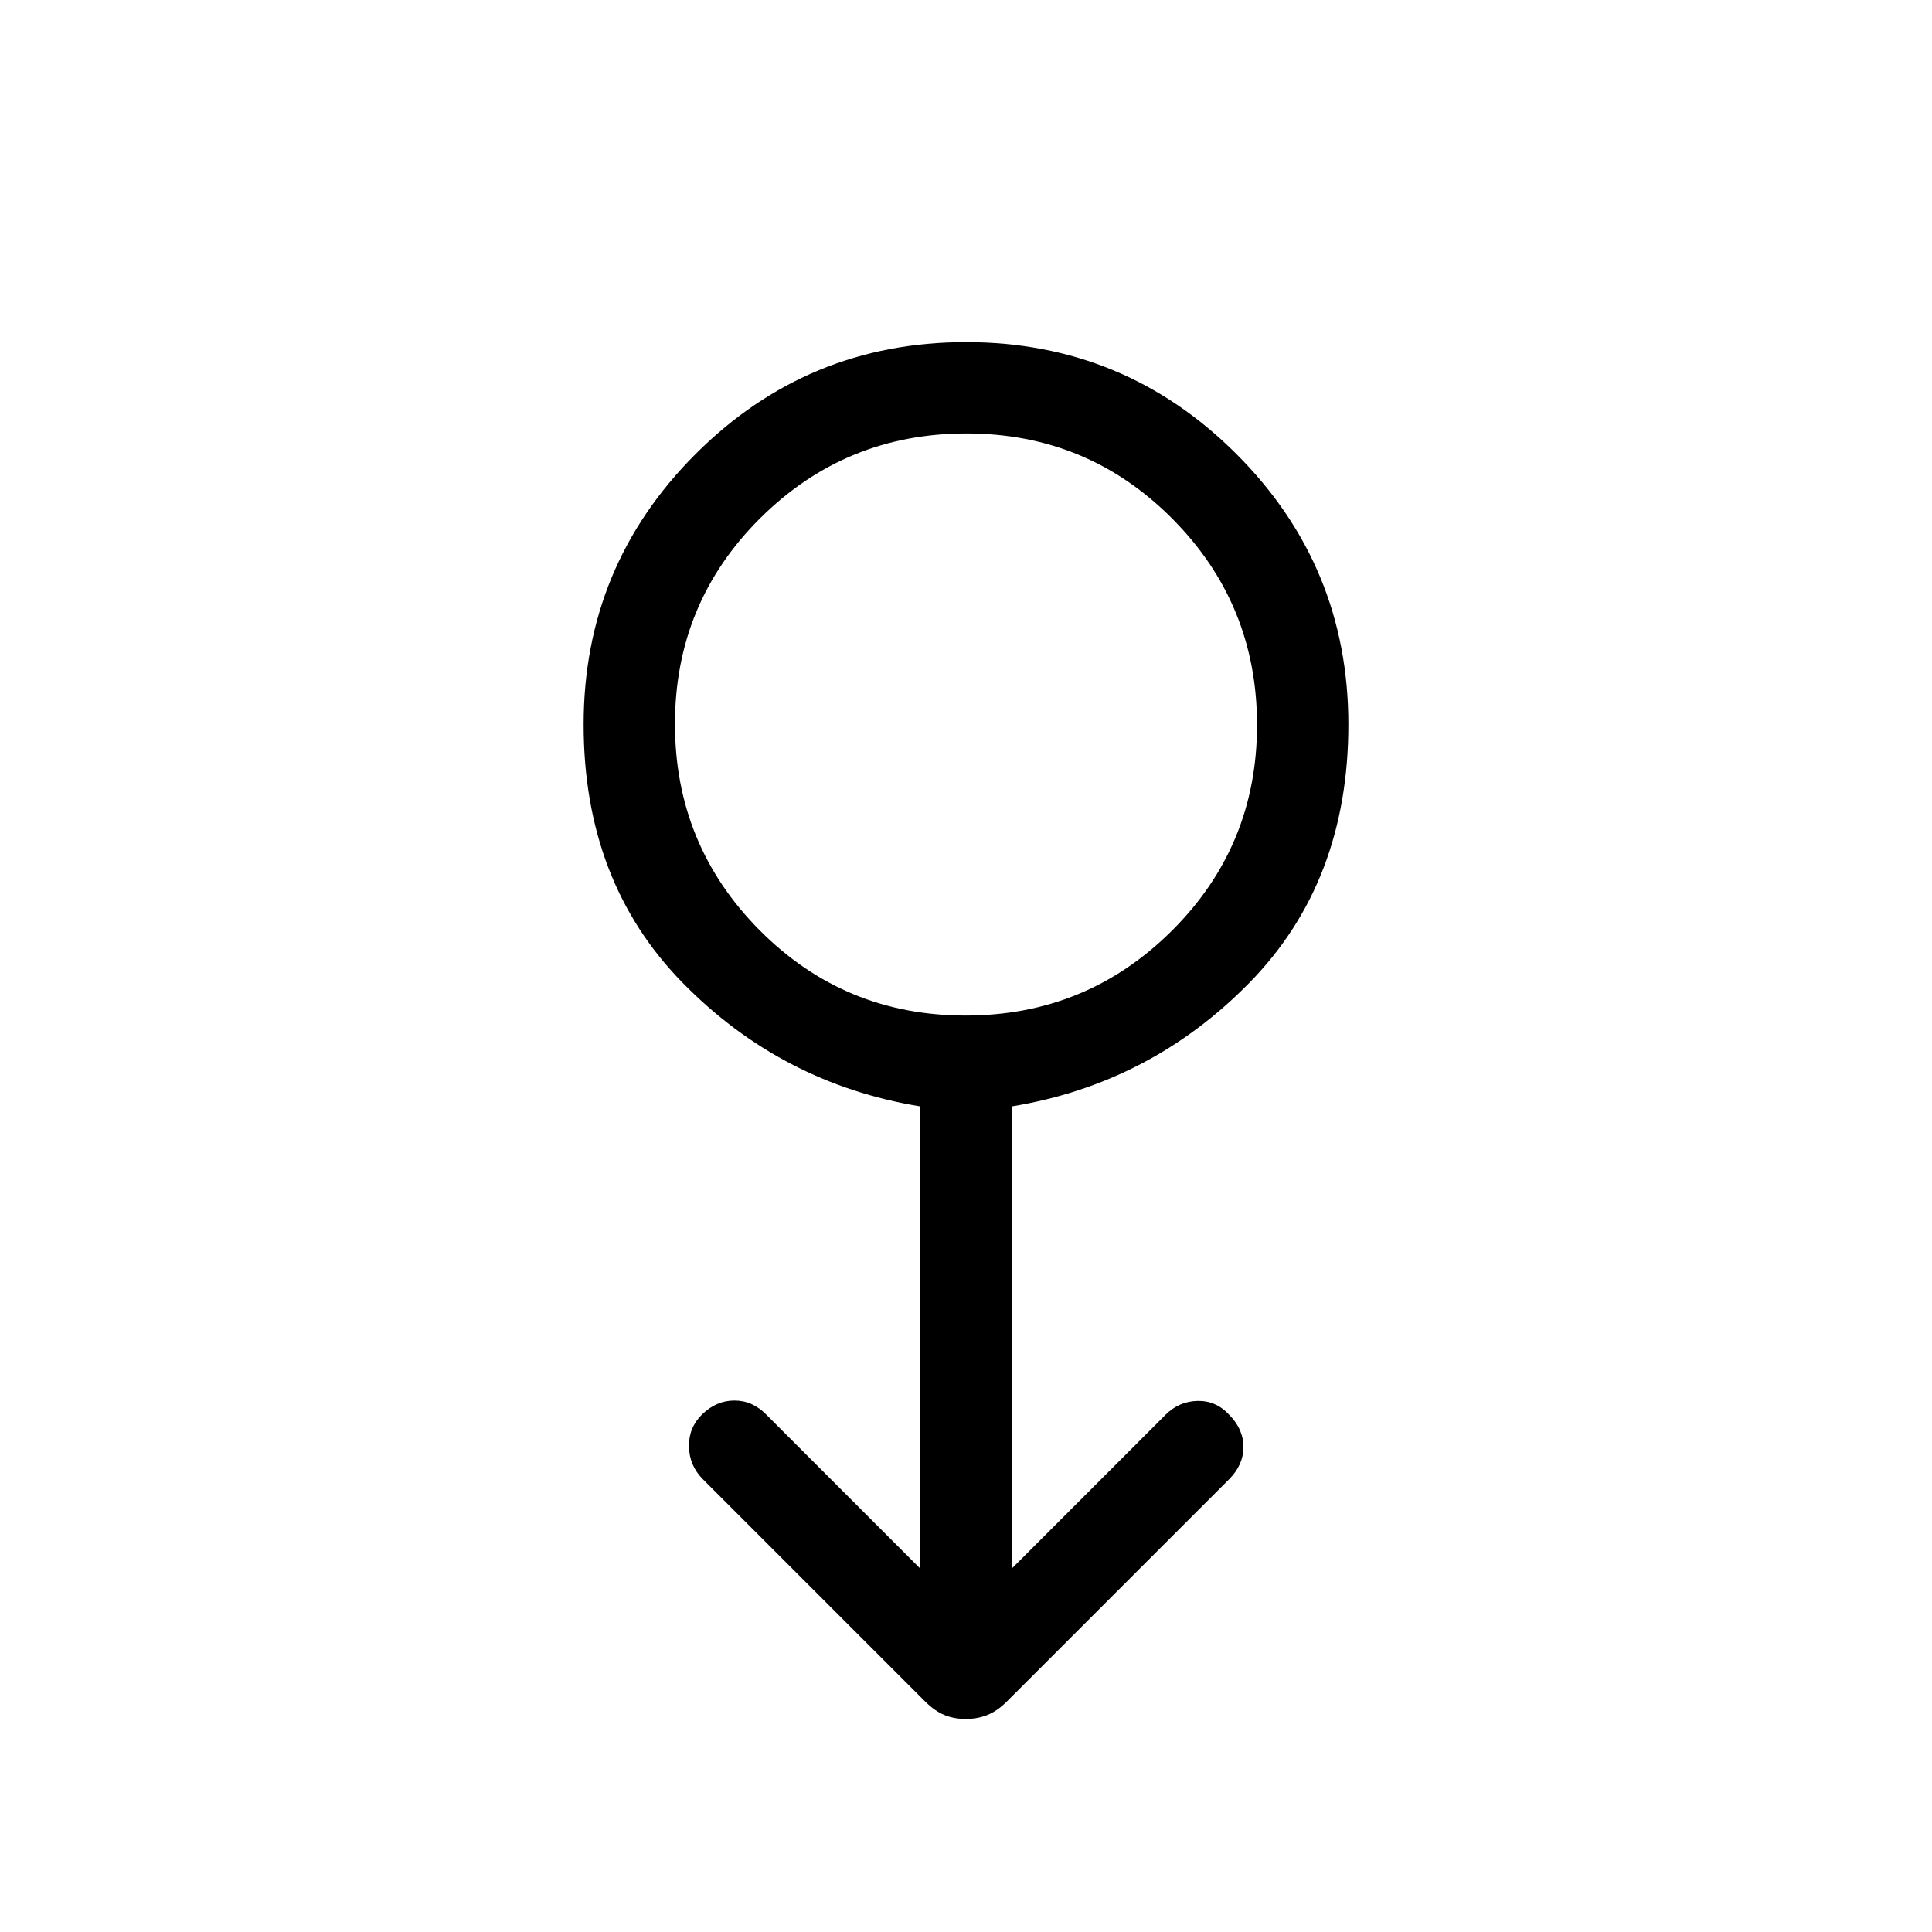 <svg xmlns="http://www.w3.org/2000/svg" width="48" height="48" viewBox="0 -960 960 960"><path d="M479.867-105.847q-5.867 0-10.675-2-4.807-2-9.423-6.616L349.231-225q-6.692-6.693-6.884-16.158-.192-9.465 6.493-16 7.084-6.918 16.106-6.918 9.023 0 15.9 7.076l76.462 76.463v-229.694q-69-11.308-118.154-61.462Q290.001-521.846 290.001-600q0-78.769 55.615-134.384Q401.231-789.999 480-789.999q78.769 0 134.384 55.615Q669.999-678.769 669.999-600q0 78.154-49.153 128.307-49.154 50.154-118.154 61.462v229.694L579.154-257q6.692-6.692 15.907-6.884 9.215-.192 15.708 6.884 7.076 7.077 7.076 16t-7.076 16L500.231-114.463q-4.616 4.616-9.557 6.616-4.941 2-10.807 2Zm-.102-349.537q60.158 0 102.504-42.111 42.347-42.111 42.347-102.27 0-60.158-42.111-102.504-42.111-42.347-102.27-42.347-60.158 0-102.504 42.111-42.347 42.111-42.347 102.27 0 60.158 42.111 102.504 42.111 42.347 102.27 42.347ZM480-600Z"/></svg>